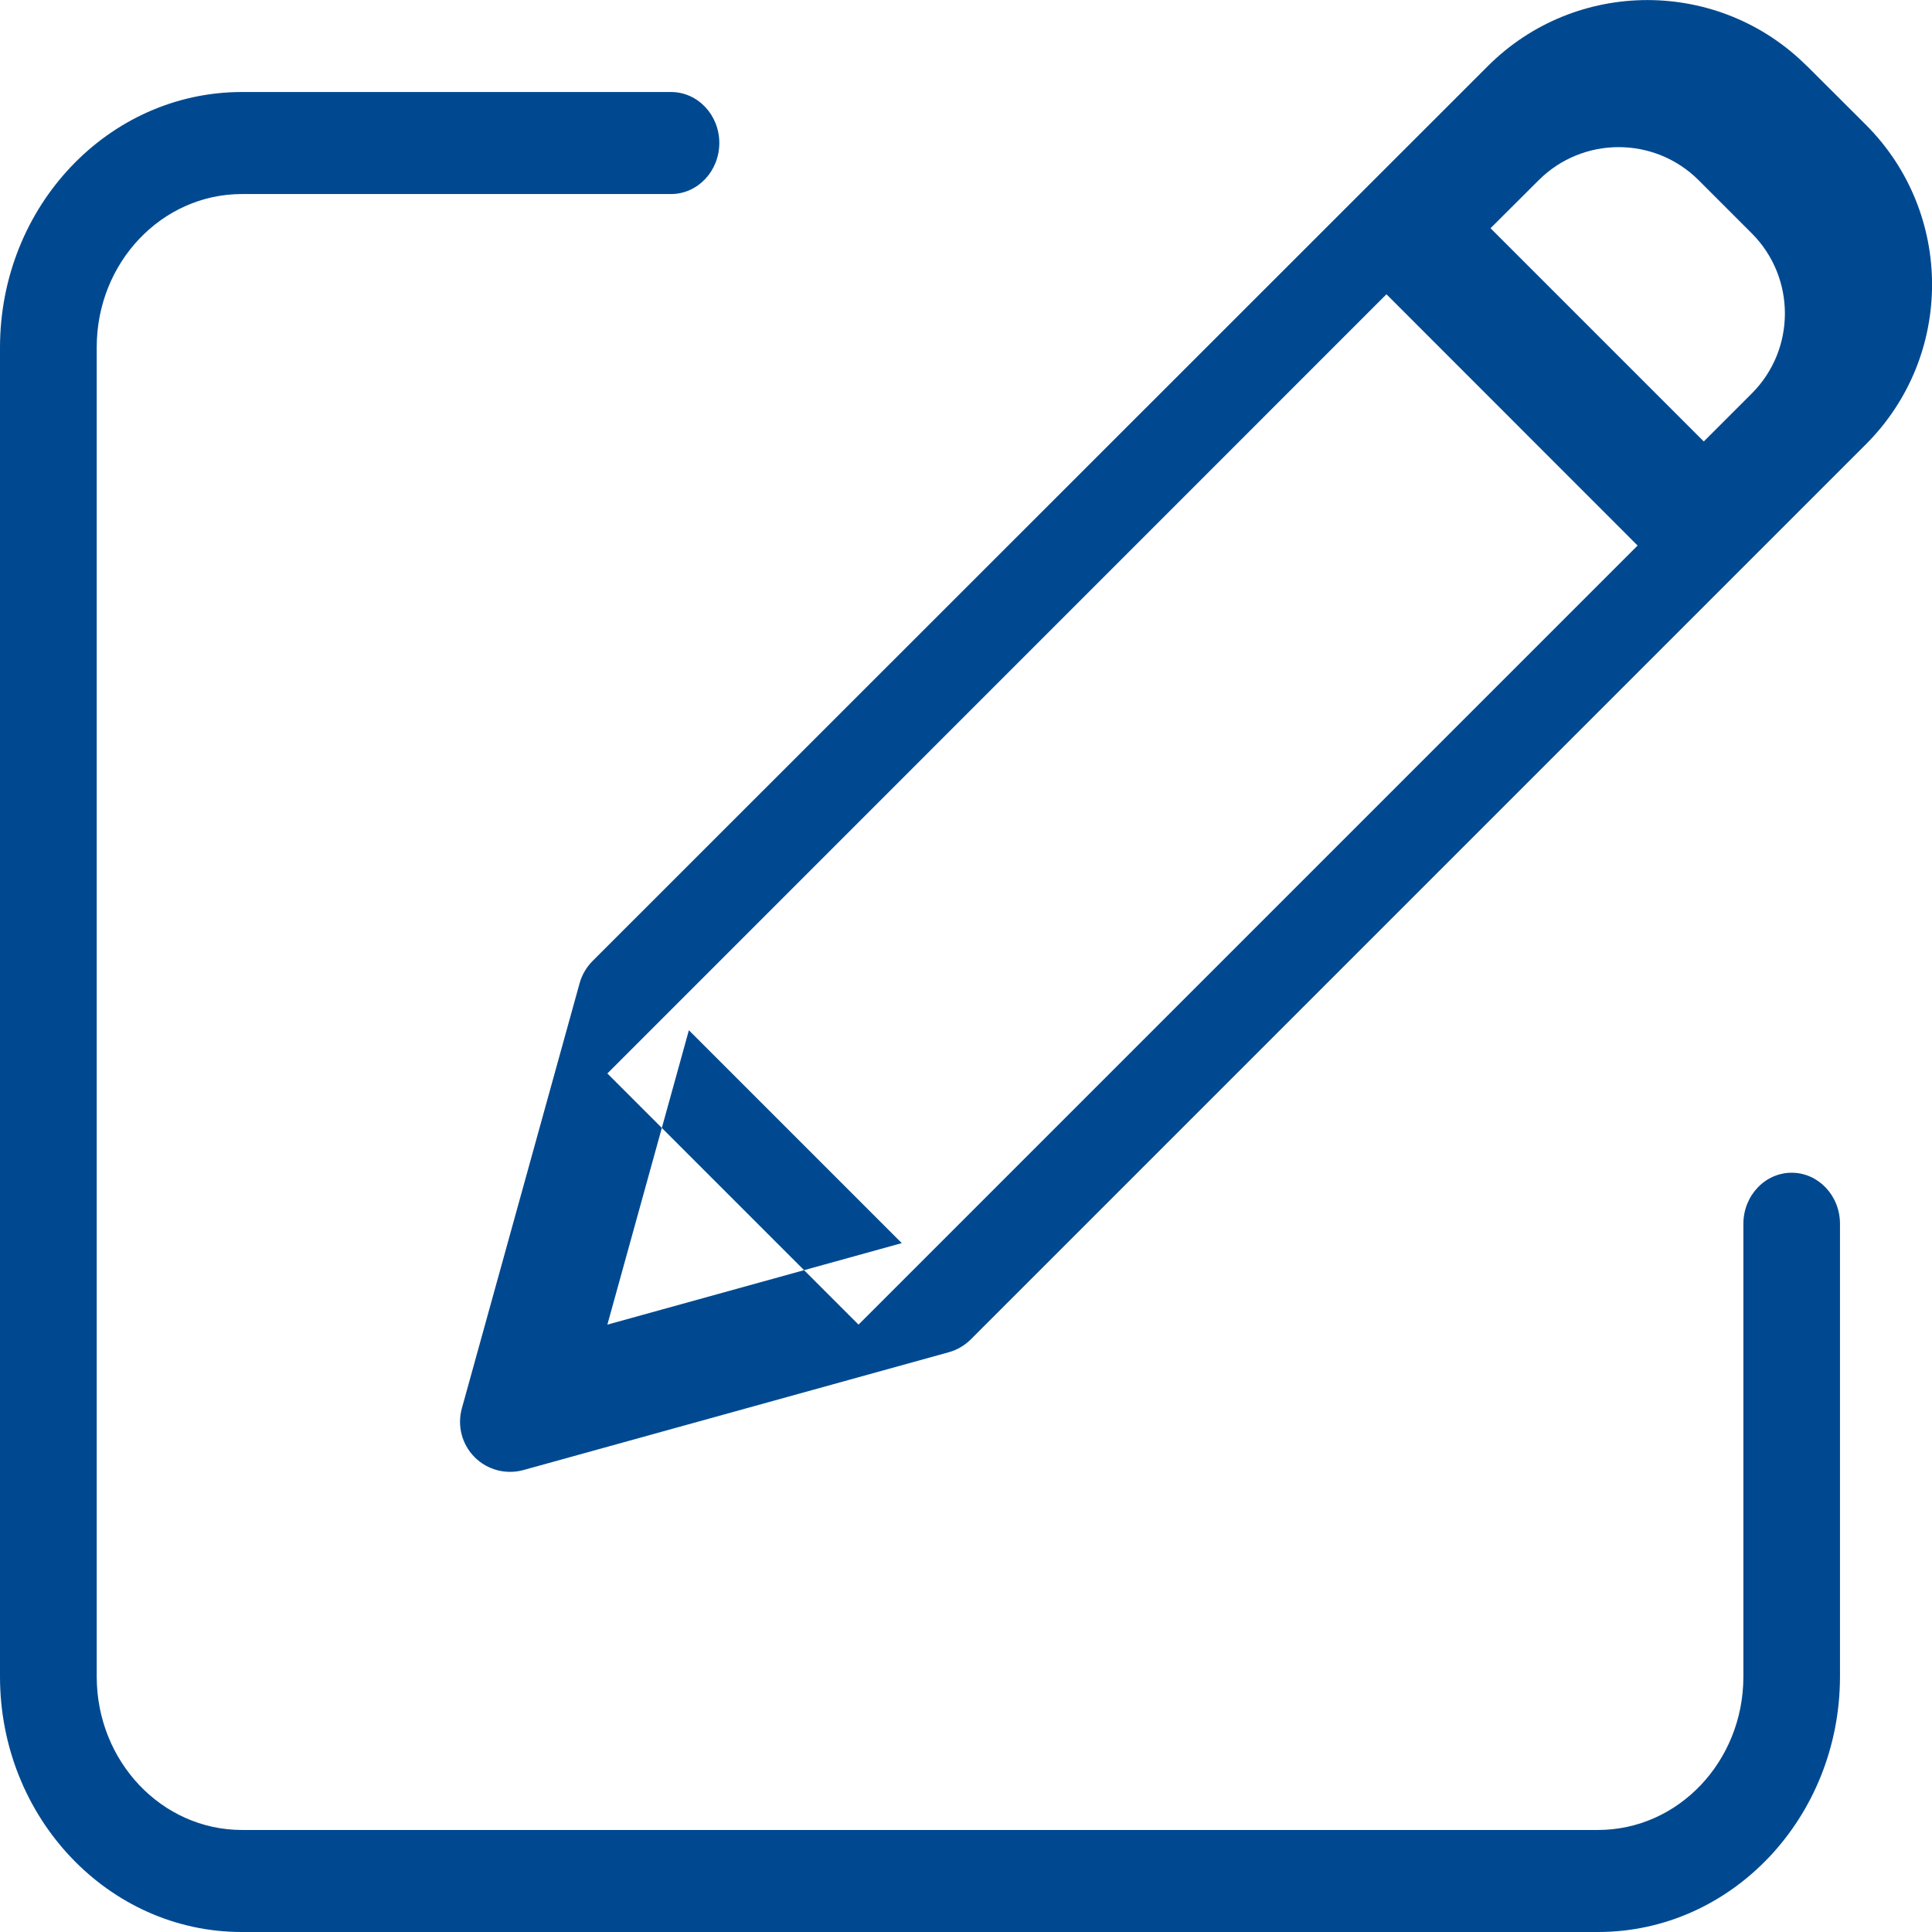 <svg xmlns="http://www.w3.org/2000/svg" width="16" height="16" viewBox="0 0 16 16">
    <g fill="#004990">
        <path d="M14.838 9.712c-.221 0-.4.19-.4.423v3.752c-.001.7-.539 1.267-1.202 1.268H2.002c-.663-.001-1.2-.568-1.201-1.268V2.875c0-.7.538-1.267 1.2-1.268h3.556c.221 0 .4-.19.4-.423 0-.233-.179-.422-.4-.422H2.002C.897.763.002 1.708 0 2.875v11.012C.001 15.053.897 16 2.002 16h11.234c1.105-.001 2-.947 2.002-2.113v-3.752c0-.234-.18-.423-.4-.423z"/>
        <path d="M14.965.548c-.73-.73-1.914-.73-2.644 0L4.906 7.96c-.05.051-.087.114-.106.183l-.975 3.52c-.04.144 0 .299.106.405.106.106.26.146.405.106l3.52-.975c.07-.019.132-.056.183-.106l7.414-7.414c.73-.73.73-1.914 0-2.645l-.488-.487zM5.03 8.89l6.452-6.453 2.08 2.081-6.452 6.452-2.08-2.08zm.675-.358l1.763 1.763-2.438.675.675-2.438zm8.803-5.274l-.398.398-1.766-1.766.398-.397c.366-.366.96-.366 1.326 0l.44.44c.365.366.365.96 0 1.325z"/>
    </g>
</svg>
